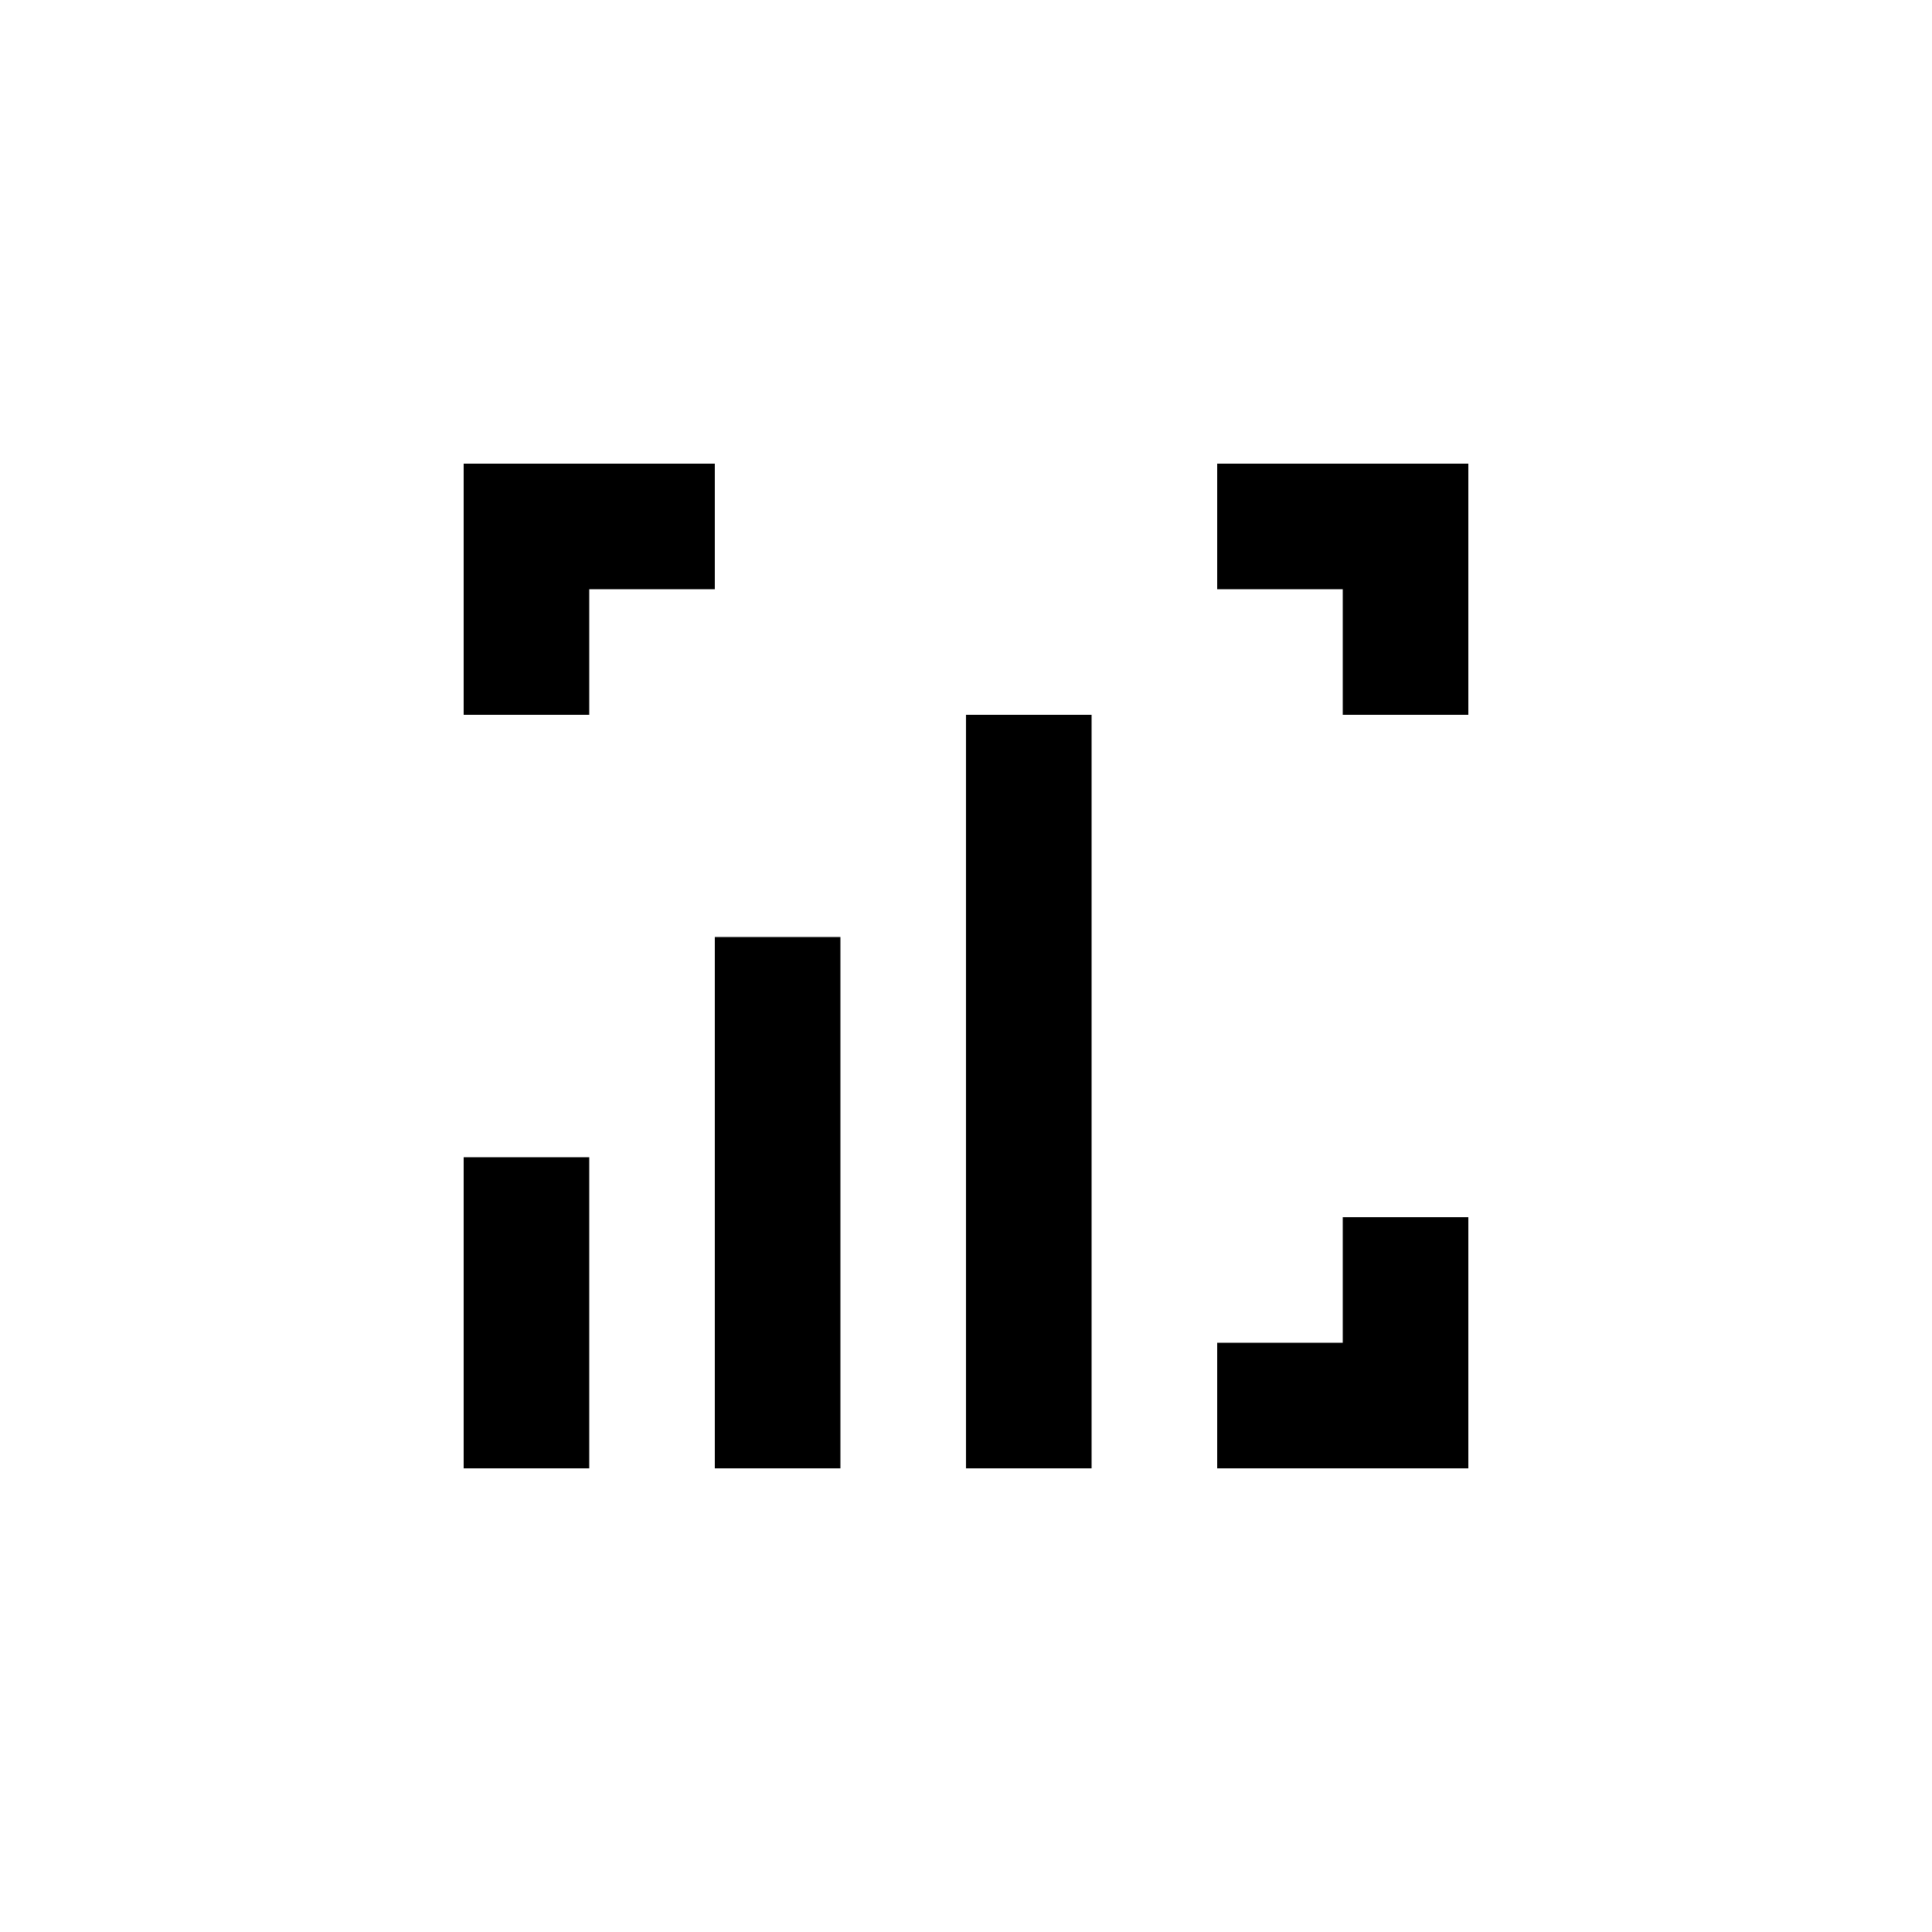 <?xml version="1.0" standalone="no"?>
<!DOCTYPE svg PUBLIC "-//W3C//DTD SVG 20010904//EN"
 "http://www.w3.org/TR/2001/REC-SVG-20010904/DTD/svg10.dtd">
<svg version="1.0" xmlns="http://www.w3.org/2000/svg"
 width="1000pt" height="1000pt" viewBox="0 0 1000 1000"
 preserveAspectRatio="xMidYMid meet">

<g transform="translate(0,1000) scale(0.1,-0.1)"
fill="#000000" stroke="none">
<path d="M2400 6950 l0 -650 325 0 325 0 0 325 0 325 325 0 325 0 0 325 0 325
-650 0 -650 0 0 -650z"/>
<path d="M6300 7275 l0 -325 325 0 325 0 0 -325 0 -325 325 0 325 0 0 650 0
650 -650 0 -650 0 0 -325z"/>
<path d="M5000 4350 l0 -1950 325 0 325 0 0 1950 0 1950 -325 0 -325 0 0
-1950z"/>
<path d="M3700 3775 l0 -1375 325 0 325 0 0 1375 0 1375 -325 0 -325 0 0
-1375z"/>
<path d="M2400 3205 l0 -805 325 0 325 0 0 805 0 805 -325 0 -325 0 0 -805z"/>
<path d="M6950 3375 l0 -325 -325 0 -325 0 0 -325 0 -325 650 0 650 0 0 650 0
650 -325 0 -325 0 0 -325z"/>
</g>
</svg>
